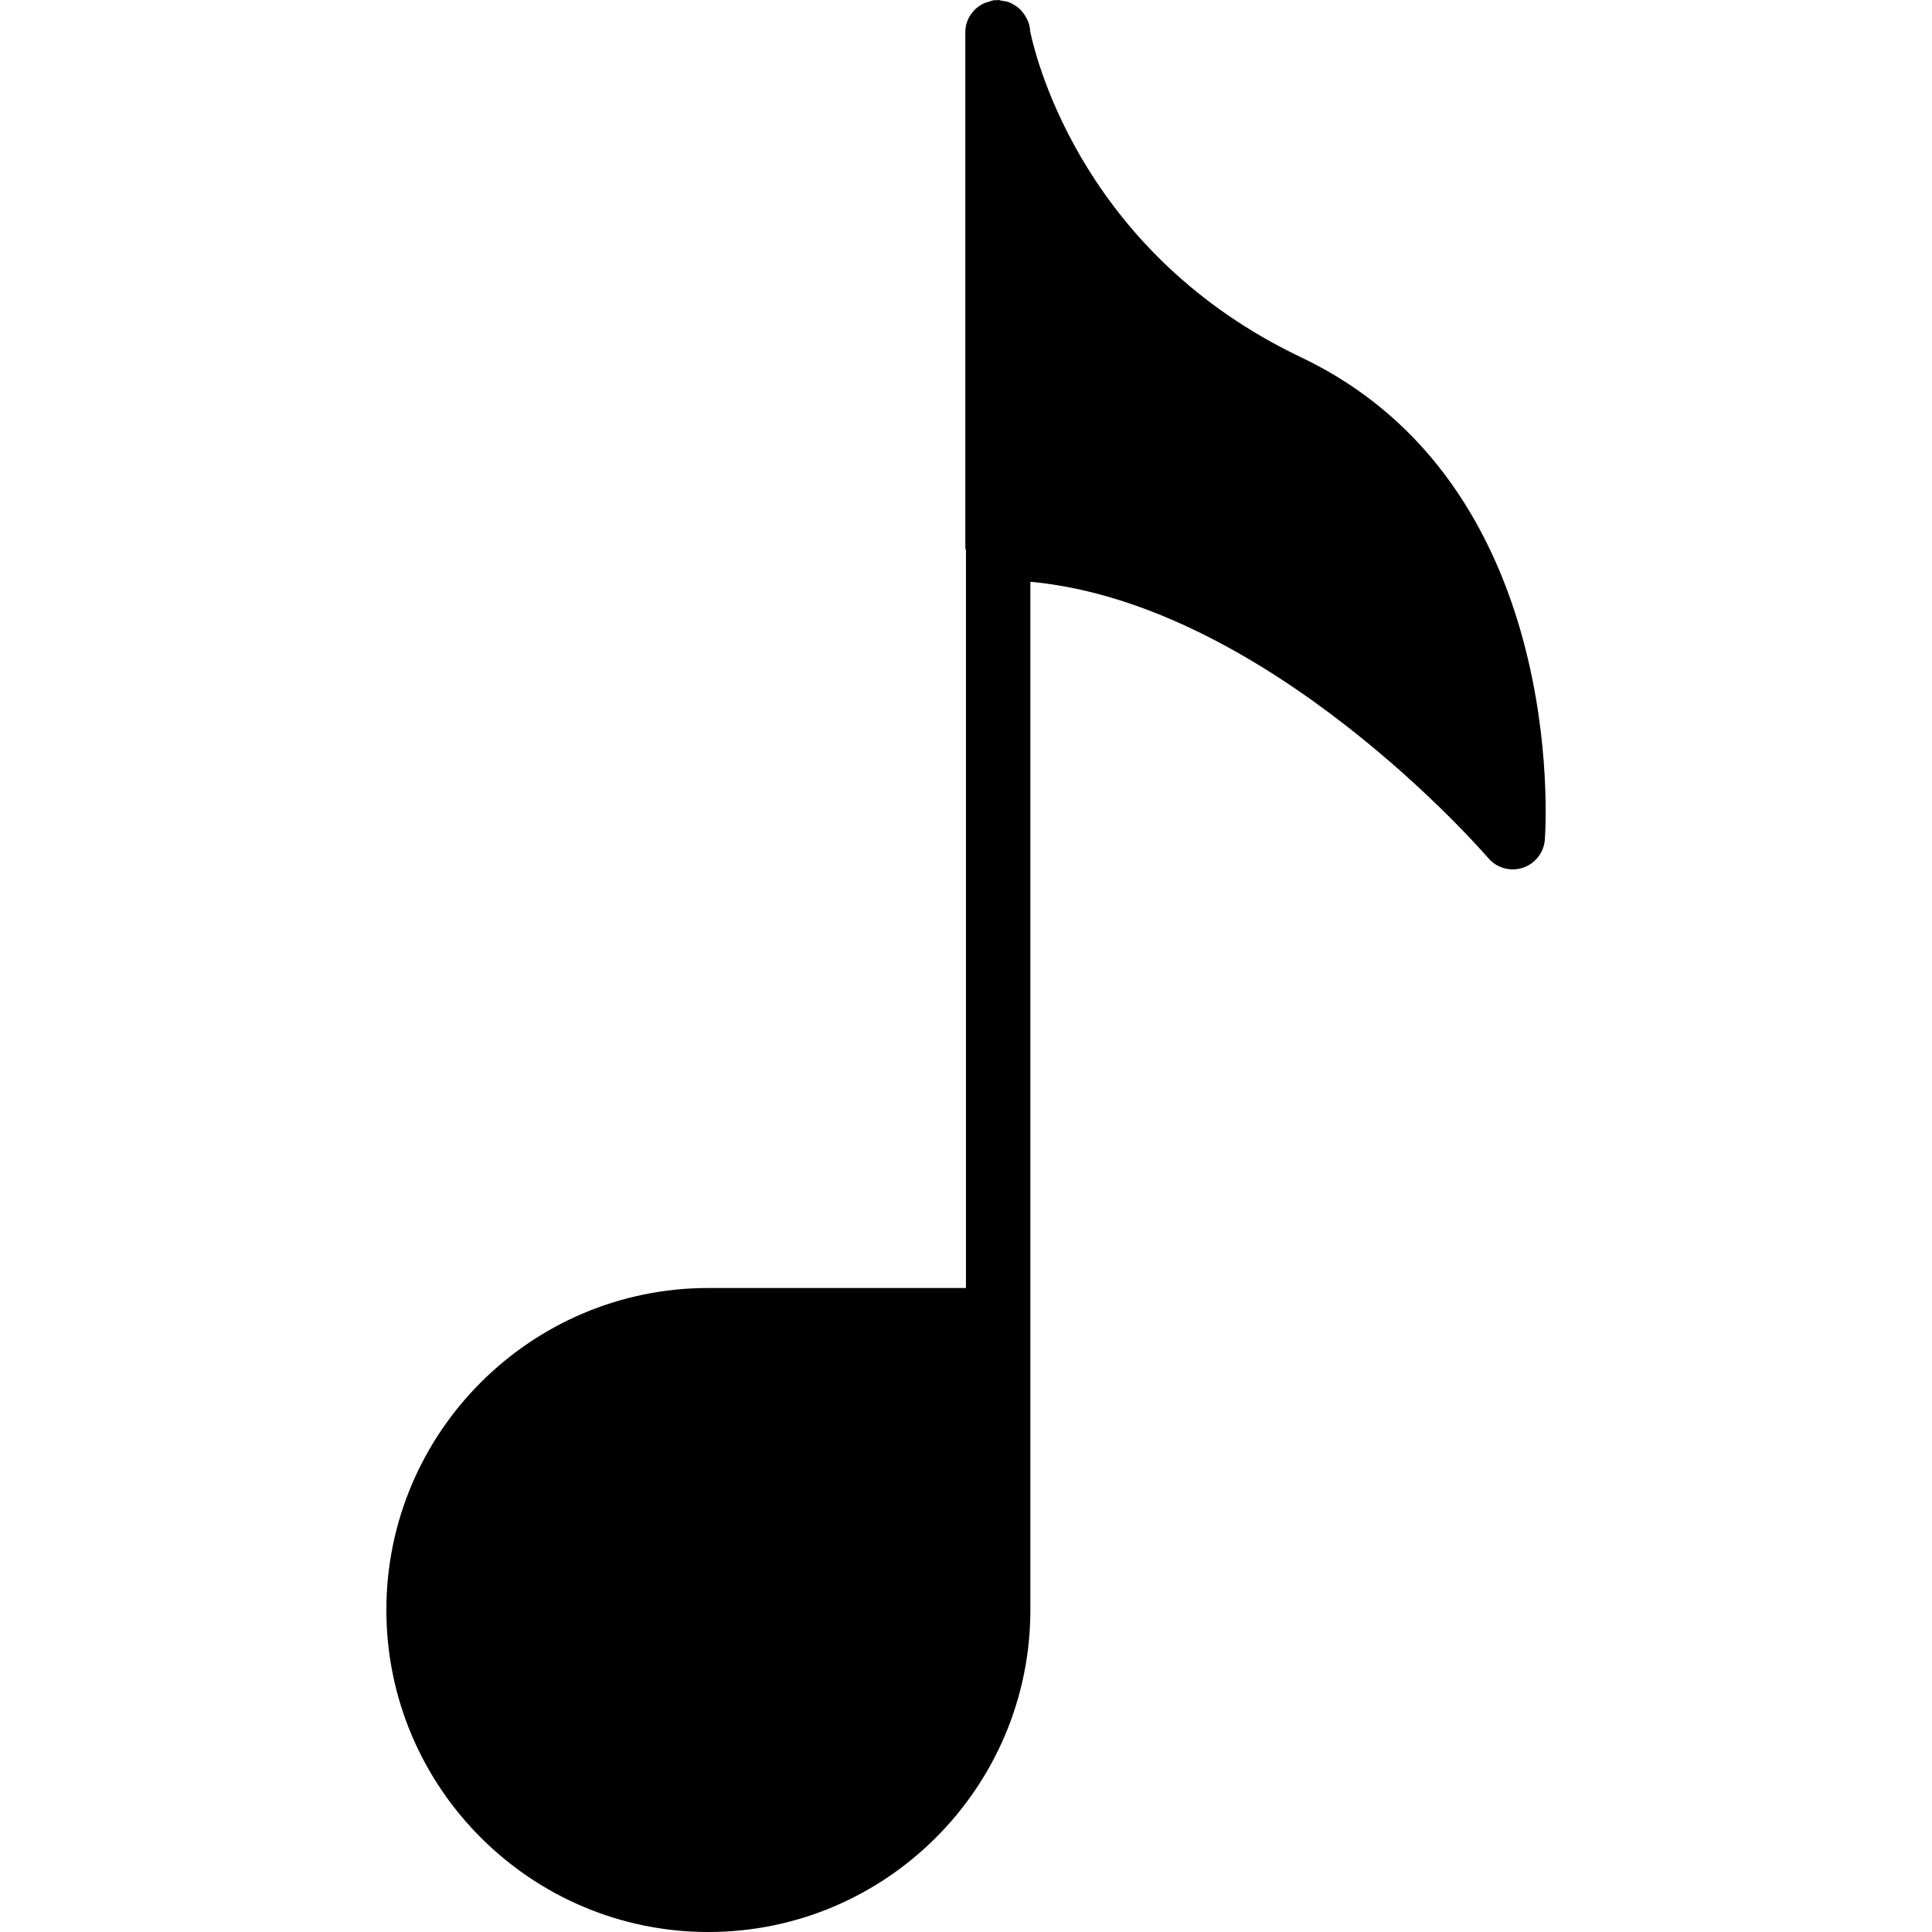 <?xml version="1.0" encoding="iso-8859-1"?>
<!-- Generator: Adobe Illustrator 19.0.0, SVG Export Plug-In . SVG Version: 6.00 Build 0)  -->
<svg version="1.1" id="Capa_1" xmlns="http://www.w3.org/2000/svg" xmlns:xlink="http://www.w3.org/1999/xlink" x="0px" y="0px"
	 viewBox="0 0 60 60" style="enable-background:new 0 0 60 60;" xml:space="preserve">
<path d="M40.408,11.097c-6.663-3.17-8.194-9.087-8.414-10.114c-0.003-0.184-0.067-0.347-0.157-0.494
	c-0.005-0.008-0.011-0.016-0.016-0.024c-0.058-0.088-0.123-0.166-0.205-0.232c-0.029-0.025-0.062-0.042-0.093-0.063
	c-0.065-0.041-0.129-0.079-0.203-0.105c-0.063-0.023-0.13-0.03-0.198-0.04C31.08,0.019,31.042,0,30.998,0
	c-0.016,0-0.03,0.008-0.046,0.009c-0.02,0.001-0.038-0.007-0.058-0.005c-0.078,0.007-0.147,0.038-0.219,0.061
	c-0.026,0.009-0.054,0.011-0.079,0.022c-0.362,0.152-0.617,0.5-0.617,0.913v16c0,0.034,0.016,0.063,0.02,0.097V40h-8
	c-5.514,0-10,4.486-10,10s4.486,10,10,10s10-4.486,10-10v-9V18.067c7.414,0.685,14.148,8.497,14.218,8.579
	C46.409,26.875,46.691,27,46.979,27c0.104,0,0.208-0.017,0.311-0.05c0.386-0.126,0.657-0.473,0.687-0.878
	C48.009,25.624,48.681,15.033,40.408,11.097z"/>
<g>
</g>
<g>
</g>
<g>
</g>
<g>
</g>
<g>
</g>
<g>
</g>
<g>
</g>
<g>
</g>
<g>
</g>
<g>
</g>
<g>
</g>
<g>
</g>
<g>
</g>
<g>
</g>
<g>
</g>
</svg>

